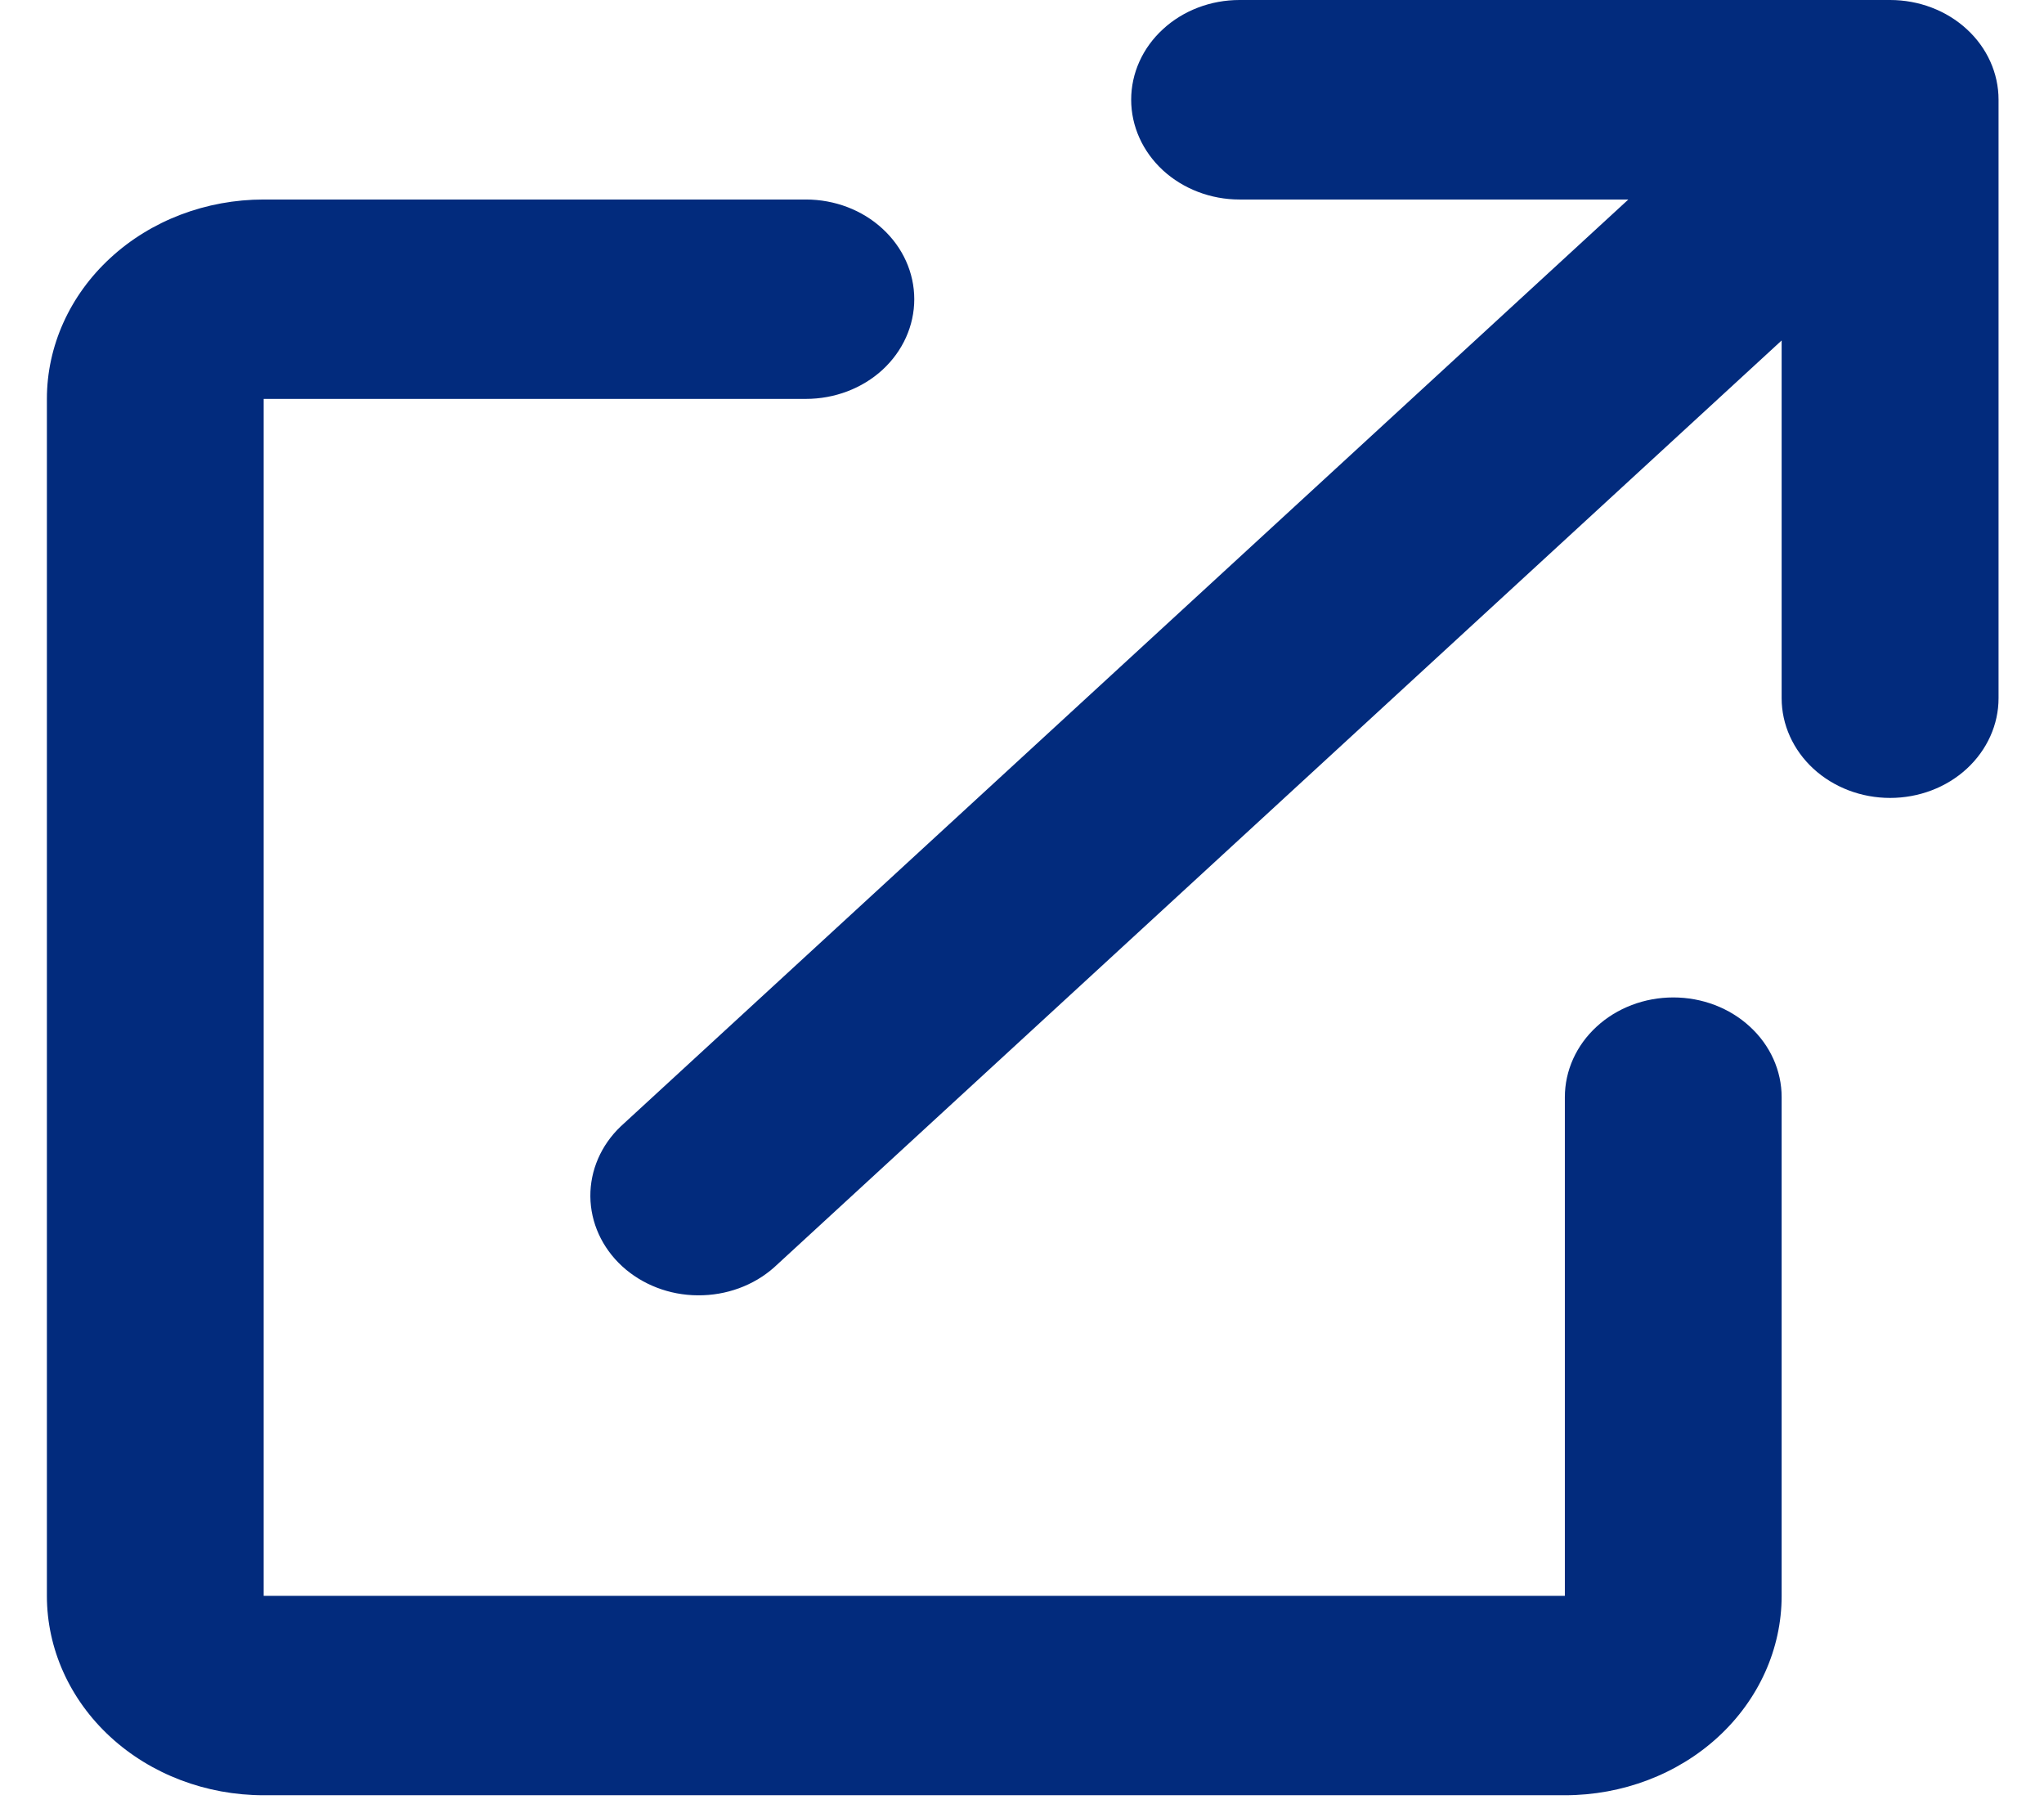 <svg width="17" height="15" viewBox="0 0 17 15" fill="none" xmlns="http://www.w3.org/2000/svg">
    <path d="M10.309 1.659C10.07 1.659 9.841 1.571 9.672 1.416C9.503 1.26 9.408 1.049 9.408 0.829C9.408 0.609 9.503 0.398 9.672 0.243C9.841 0.087 10.07 0 10.309 0H15.72C15.959 0 16.189 0.087 16.358 0.243C16.527 0.398 16.622 0.609 16.622 0.829V5.806C16.622 6.025 16.527 6.236 16.358 6.392C16.189 6.548 15.959 6.635 15.72 6.635C15.481 6.635 15.252 6.548 15.082 6.392C14.913 6.236 14.818 6.025 14.818 5.806V2.831L6.438 10.539C6.268 10.69 6.04 10.773 5.804 10.771C5.567 10.77 5.341 10.682 5.174 10.529C5.007 10.375 4.912 10.167 4.91 9.949C4.908 9.732 4.999 9.522 5.163 9.366L13.543 1.659H10.309ZM0.39 3.317C0.39 2.878 0.58 2.456 0.918 2.145C1.256 1.833 1.715 1.659 2.193 1.659H6.702C6.942 1.659 7.171 1.746 7.34 1.902C7.509 2.057 7.604 2.268 7.604 2.488C7.604 2.708 7.509 2.919 7.34 3.075C7.171 3.23 6.942 3.317 6.702 3.317H2.193V13.27H13.015V9.123C13.015 8.903 13.11 8.692 13.279 8.537C13.448 8.381 13.678 8.294 13.917 8.294C14.156 8.294 14.385 8.381 14.554 8.537C14.723 8.692 14.818 8.903 14.818 9.123V13.27C14.818 13.71 14.628 14.132 14.29 14.443C13.952 14.754 13.493 14.928 13.015 14.928H2.193C1.715 14.928 1.256 14.754 0.918 14.443C0.58 14.132 0.39 13.71 0.39 13.27V3.317Z" fill="#022B7D"/>
    </svg>
    